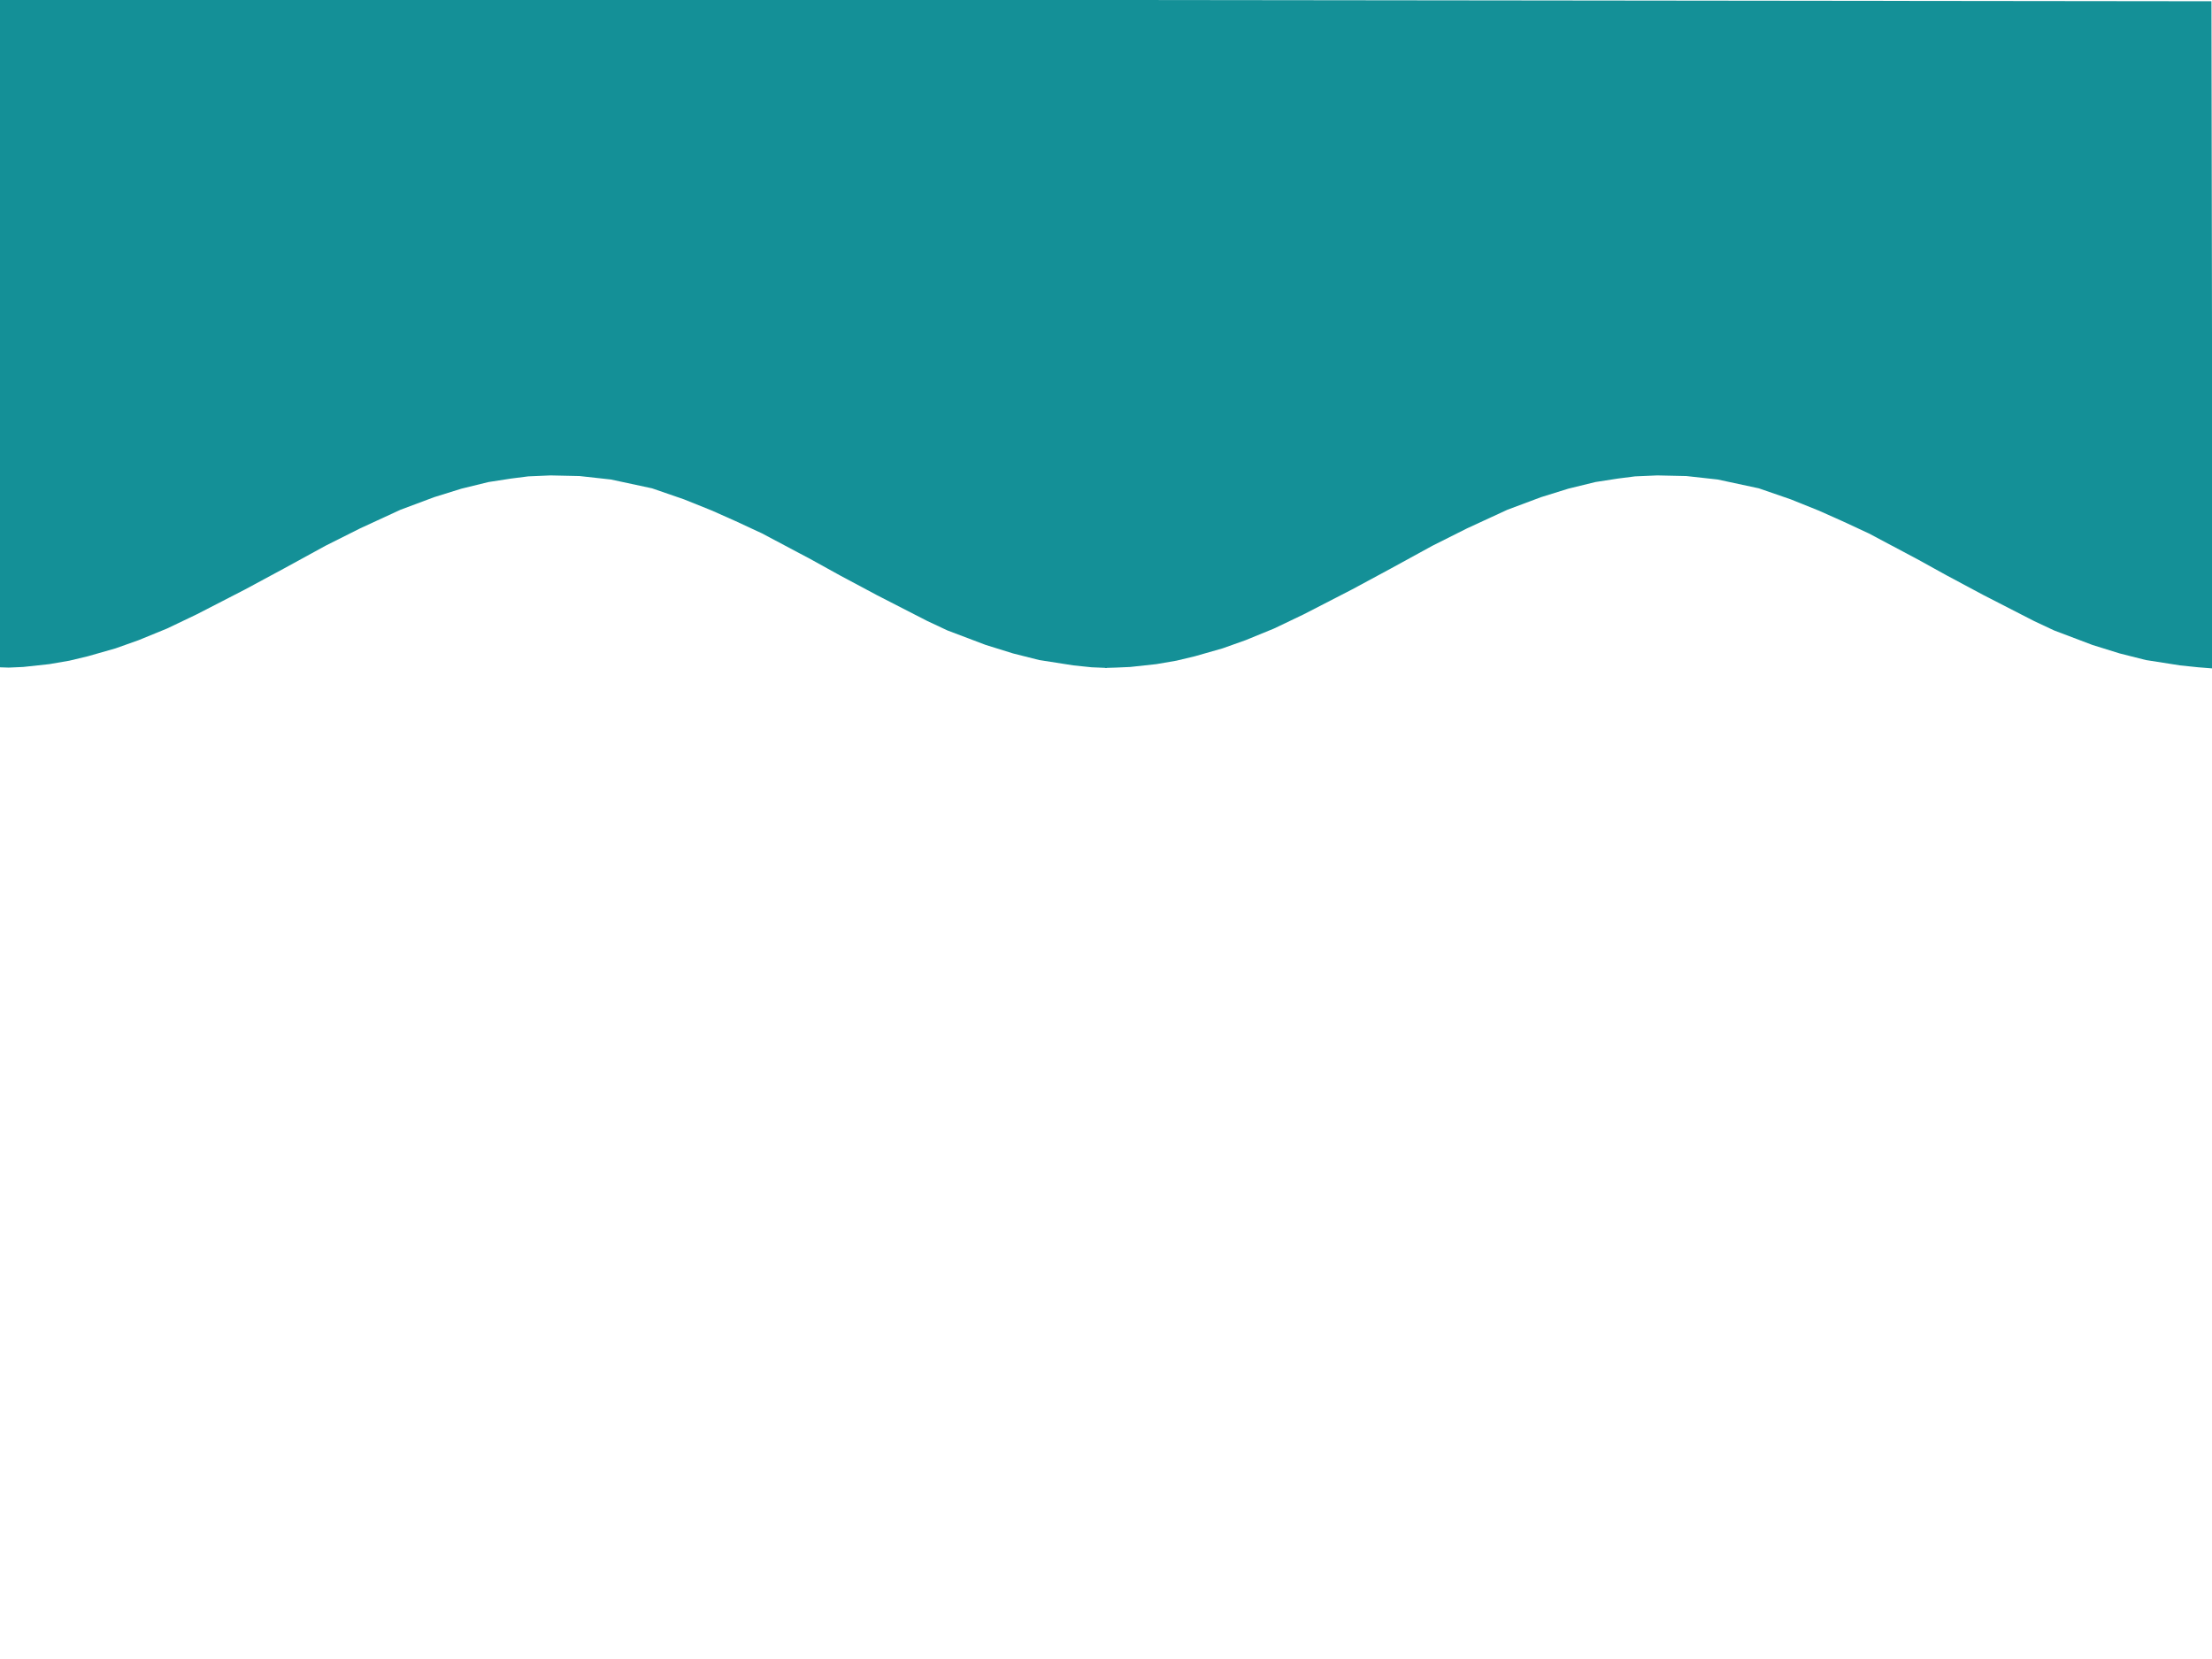 <svg version="1.1" viewBox="0.0 0.0 960.0 720.0" fill="none" stroke="none" stroke-linecap="square" stroke-miterlimit="10" xmlns:xlink="http://www.w3.org/1999/xlink" xmlns="http://www.w3.org/2000/svg"><clipPath id="p.0"><path d="m0 0l960.0 0l0 720.0l-960.0 0l0 -720.0z" clip-rule="nonzero"/></clipPath><g clip-path="url(#p.0)"><path fill="#000000" fill-opacity="0.0" d="m0 0l960.0 0l0 720.0l-960.0 0z" fill-rule="evenodd"/><path fill="#149097" d="m-0.459 289.598l4.247 0.136l6.247 -0.273l11.367 -1.231l8.745 -1.504l7.995 -1.916l11.992 -3.417l9.995 -3.554l12.367 -5.06l12.869 -6.152l20.987 -10.803l16.99 -9.16l17.989 -9.845l14.99 -7.52l17.491 -8.068l14.617 -5.467l11.866 -3.693l11.743 -2.871l9.745 -1.504l7.493 -0.955l9.622 -0.412l12.617 0.273l13.614 1.504l17.866 3.829l13.866 4.785l12.244 4.924l10.118 4.512l11.491 5.333l21.116 11.21l12.617 6.974l16.115 8.614l21.861 11.213l8.745 4.102l16.614 6.289l11.869 3.693l11.367 2.871l14.866 2.325l7.871 0.819l6.619 0.276l0.438 -289.874l-481.024 0z" fill-rule="evenodd"/><path fill="#149097" d="m479.627 289.874l4.619 -0.139l6.244 -0.273l11.362 -1.231l8.743 -1.504l7.992 -1.916l11.987 -3.417l9.99 -3.554l12.362 -5.06l12.864 -6.152l20.979 -10.803l16.982 -9.16l17.982 -9.845l14.984 -7.52l17.483 -8.068l14.612 -5.467l11.864 -3.693l11.737 -2.871l9.74 -1.504l7.493 -0.955l9.617 -0.412l12.612 0.273l13.609 1.504l17.858 3.829l13.861 4.785l12.239 4.924l10.113 4.512l11.488 5.333l21.105 11.21l12.614 6.974l16.108 8.614l21.853 11.213l8.74 4.102l16.609 6.289l11.864 3.693l11.365 2.871l14.858 2.325l7.869 0.819l6.205 0.493l-0.462 -289.546l-479.52 -0.546z" fill-rule="evenodd"/></g></svg>